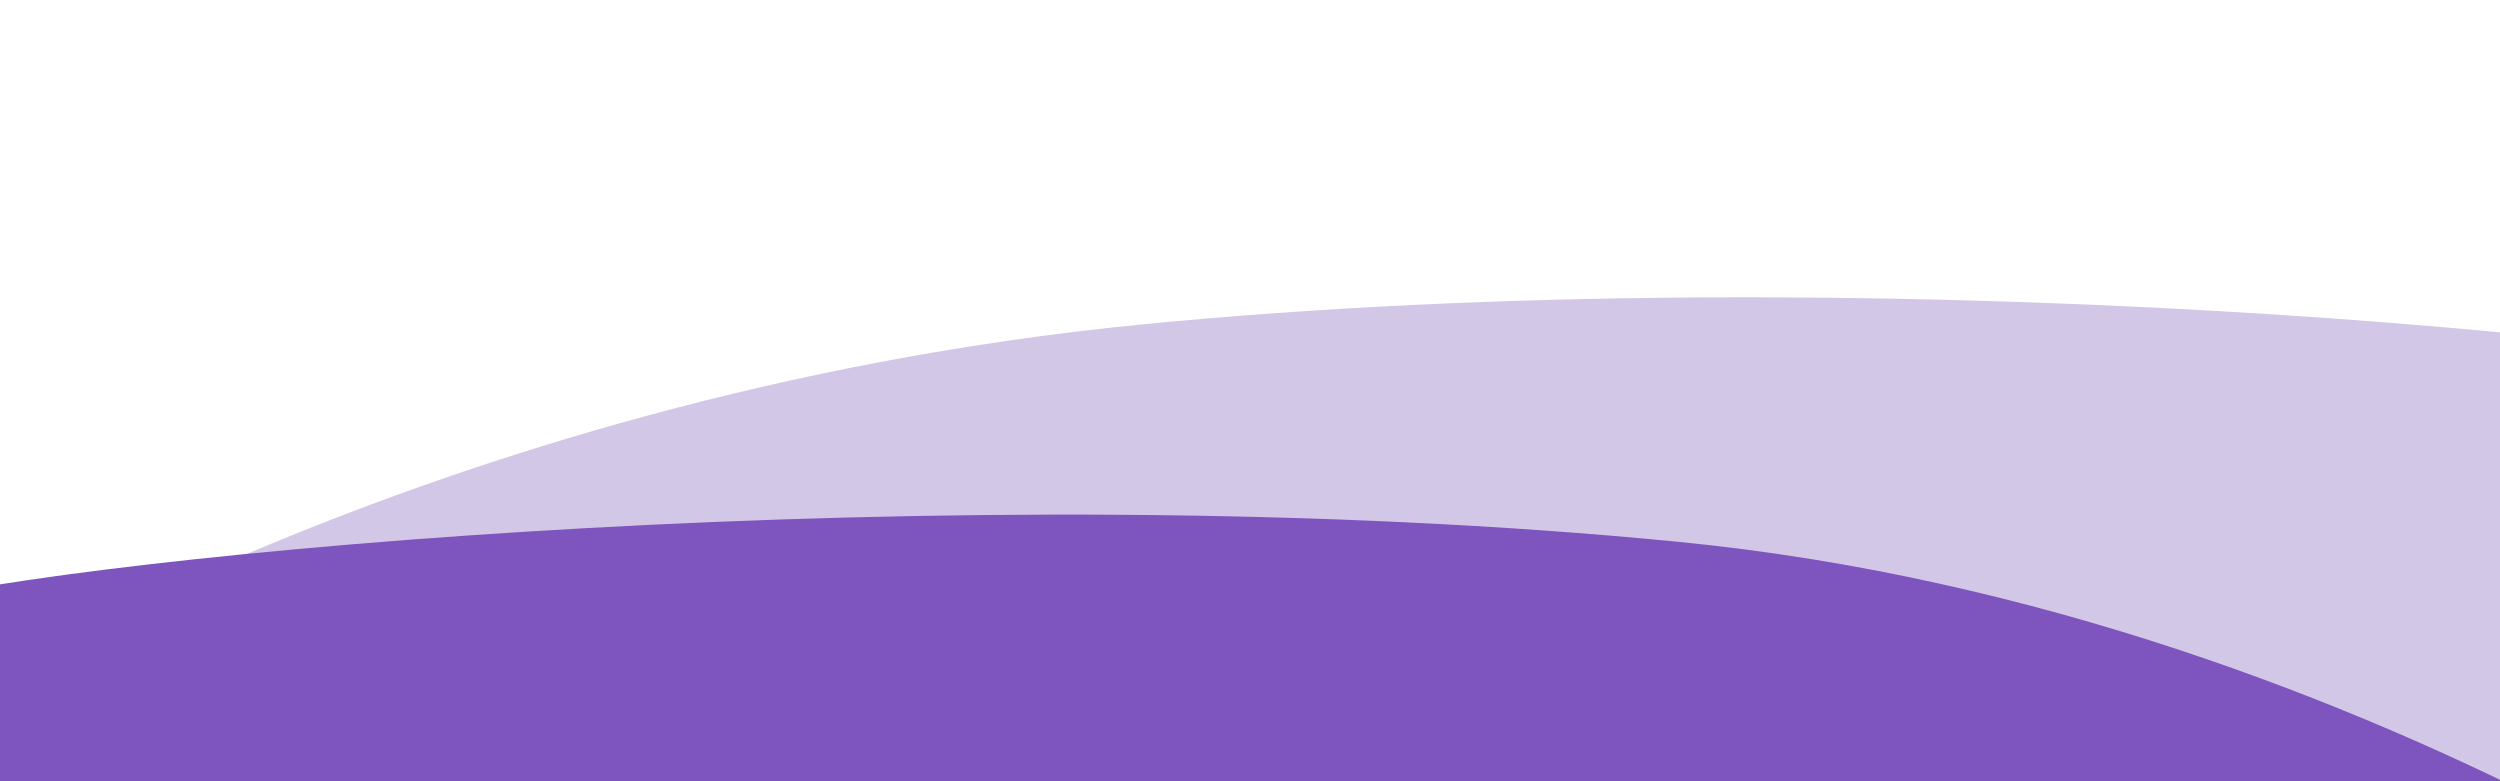 <?xml version="1.0" encoding="UTF-8" standalone="no"?>
<svg
   width="800"
   height="250"
   version="1.1"
   id="svg4053"
   sodipodi:docname="text-bottom-2.svg"
   inkscape:version="1.1 (ce6663b3b7, 2021-05-25)"
   xmlns:inkscape="http://www.inkscape.org/namespaces/inkscape"
   xmlns:sodipodi="http://sodipodi.sourceforge.net/DTD/sodipodi-0.dtd"
   xmlns="http://www.w3.org/2000/svg"
   xmlns:svg="http://www.w3.org/2000/svg">
  <sodipodi:namedview
     id="namedview4055"
     pagecolor="#505050"
     bordercolor="#ffffff"
     borderopacity="1"
     inkscape:pageshadow="0"
     inkscape:pageopacity="0"
     inkscape:pagecheckerboard="1"
     showgrid="false"
     inkscape:zoom="0.84142065"
     inkscape:cx="460.53065"
     inkscape:cy="61.800242"
     inkscape:window-width="1640"
     inkscape:window-height="899"
     inkscape:window-x="0"
     inkscape:window-y="0"
     inkscape:window-maximized="1"
     inkscape:current-layer="svg4053" />
  <defs
     id="defs4041">
    <filter
       id="a"
       x="0"
       y="0"
       width="1140.669"
       height="828.127"
       filterUnits="userSpaceOnUse">
      <feOffset
         dy="3"
         id="feOffset4019" />
      <feGaussianBlur
         stdDeviation="3"
         result="blur"
         id="feGaussianBlur4021" />
      <feFlood
         flood-opacity=".161"
         id="feFlood4023" />
      <feComposite
         operator="in"
         in2="blur"
         result="result1"
         id="feComposite4025" />
      <feComposite
         in="SourceGraphic"
         in2="result1"
         id="feComposite4027" />
    </filter>
    <filter
       id="b"
       x="71.992"
       y="23.127"
       width="1138"
       height="838.203"
       filterUnits="userSpaceOnUse">
      <feOffset
         dy="3"
         id="feOffset4030" />
      <feGaussianBlur
         stdDeviation="3"
         result="blur-2"
         id="feGaussianBlur4032" />
      <feFlood
         flood-opacity=".161"
         id="feFlood4034" />
      <feComposite
         operator="in"
         in2="blur-2"
         result="result1"
         id="feComposite4036" />
      <feComposite
         in="SourceGraphic"
         in2="result1"
         id="feComposite4038" />
    </filter>
  </defs>
  <g
     data-name="Group 69"
     id="g4051"
     transform="matrix(0,0.966,-1.205,0,926.537,92.031)">
    <g
       filter="url(#a)"
       transform="translate(-5.792,-31.12)"
       id="g4045">
      <path
         data-name="Path 7"
         d="m 147.355,816.123 107.861,2.122 -0.648,-799.504 C 254.568,18.74 56.421,-22.738 39.286,29.052 22.151,80.842 -5.368,303.336 18.024,494.038 41.416,684.74 147.355,816.123 147.355,816.123 Z"
         fill="#c8b8e1"
         opacity="0.796"
         id="path4043"
         sodipodi:nodetypes="cccssc" />
    </g>
    <g
       filter="url(#b)"
       transform="translate(-5.792,-31.12)"
       id="g4049">
      <path
         data-name="Path 6"
         d="m 254.568,18.74 v 0 l 0.477,839.576 c 0,0 -126.666,19.794 -143.801,-31.996 C 94.109,774.53 66.632,541.92 90.024,351.215 113.416,160.51 254.568,18.74 254.568,18.74 Z"
         fill="#7e55be"
         id="path4047"
         sodipodi:nodetypes="cccssc" />
    </g>
  </g>
</svg>
